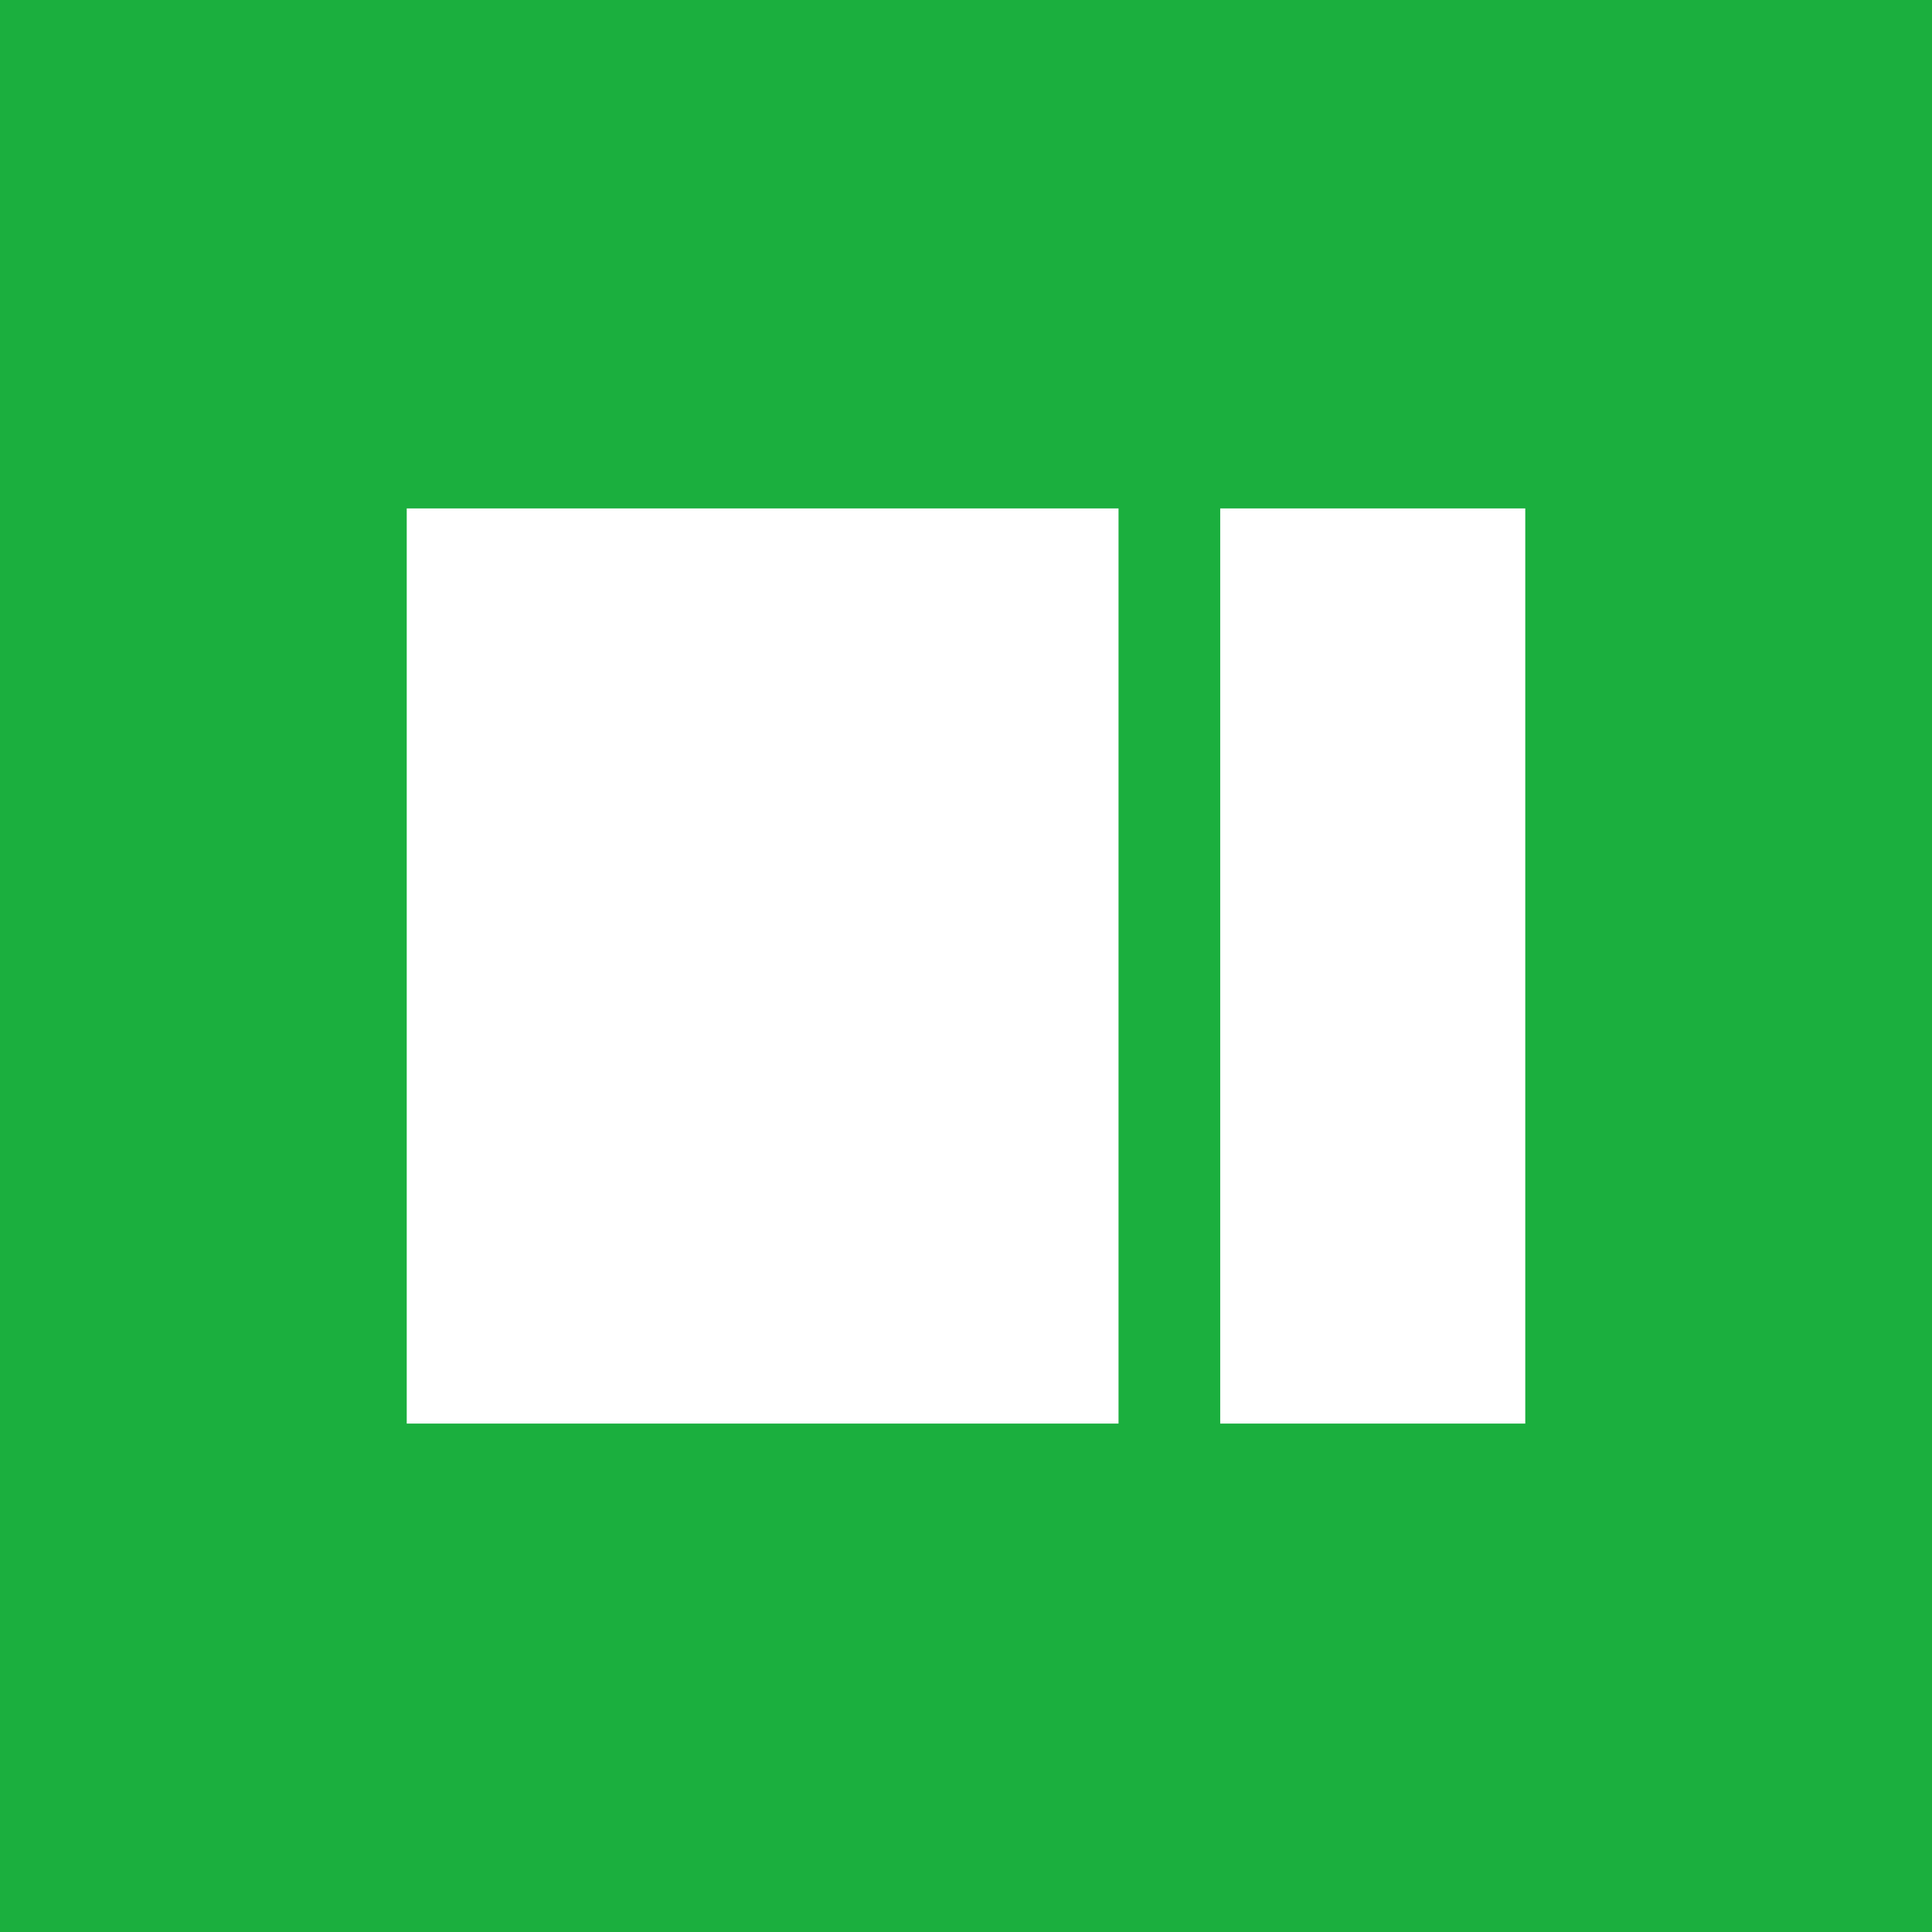 <svg xmlns="http://www.w3.org/2000/svg" width="19" height="19" viewBox="0 0 19 19">
    <g fill="none" fill-rule="evenodd">
        <path fill="#1BAF3E" d="M0 0h19v19H0z"/>
        <path fill="#FFF" d="M4 5h7v9H4zM12 5h3v9h-3z"/>
    </g>
</svg>
